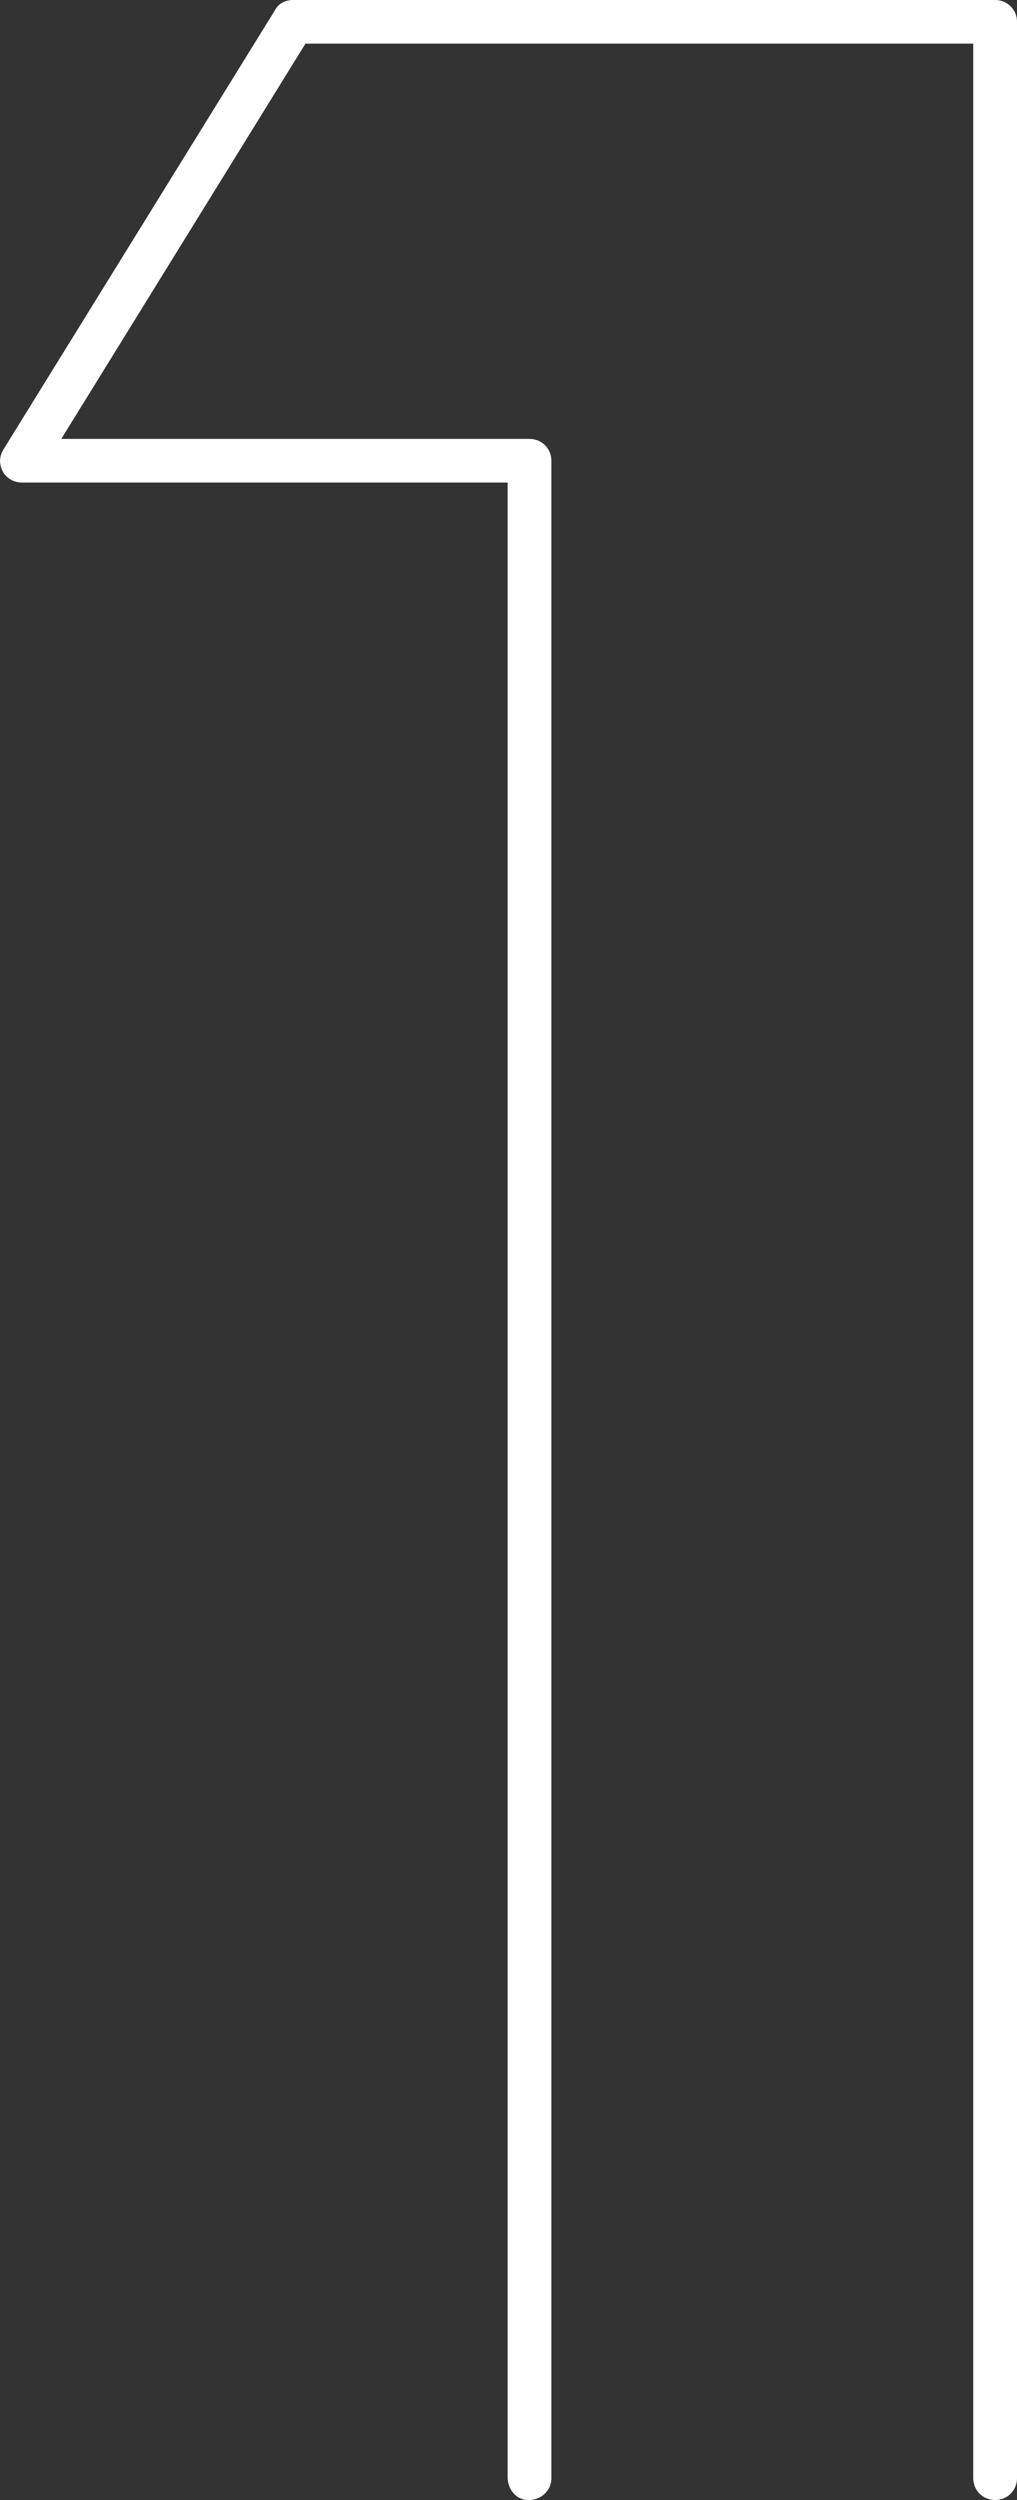 <svg width="59" height="145" viewBox="0 0 59 145" fill="none" xmlns="http://www.w3.org/2000/svg">
<rect x="0" y="0" width="59" height="145" fill="#333333" stroke="none"/>
<g clip-path="url(#clip0)">
<path d="M59 143.735V1.265C59 0.557 58.441 0 57.731 0H17.009C16.552 0 16.146 0.202 15.943 0.607L0.203 26.065C-0.051 26.47 -0.051 26.925 0.152 27.33C0.355 27.735 0.812 27.988 1.269 27.988H29.449V143.684C29.449 144.342 29.906 144.949 30.566 145C31.328 145.051 31.988 144.494 31.988 143.735V26.723C31.988 26.014 31.43 25.457 30.719 25.457H3.554L17.72 2.531H56.461V143.735C56.461 144.443 57.02 145 57.731 145C58.441 145 59 144.443 59 143.735Z" fill="white"/>
</g>
<defs>
<clipPath id="clip0">
<rect width="59" height="145" fill="white"/>
</clipPath>
</defs>
</svg>
